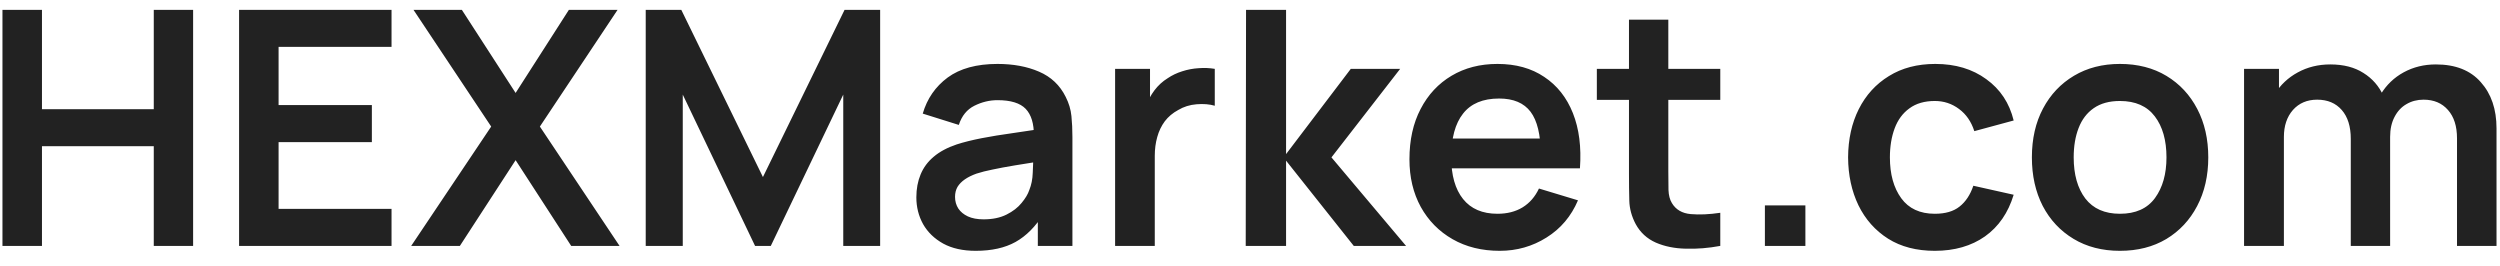 <svg width="122" height="13" viewBox="0 0 122 13" fill="none" xmlns="http://www.w3.org/2000/svg">
<path d="M0.12 12V0.48H2.048V5.328H7.504V0.48H9.424V12H7.504V7.136H2.048V12H0.12ZM11.667 12V0.48H19.107V2.288H13.595V5.128H18.147V6.936H13.595V10.192H19.107V12H11.667ZM20.066 12L23.97 6.176L20.178 0.48H22.538L25.162 4.536L27.762 0.48H30.138L26.346 6.176L30.234 12H27.874L25.162 7.816L22.442 12H20.066ZM31.511 12V0.48H33.247L37.231 8.64L41.215 0.48H42.951V12H41.151V4.616L37.615 12H36.847L33.319 4.616V12H31.511ZM47.614 12.24C46.99 12.24 46.462 12.123 46.03 11.888C45.598 11.648 45.27 11.331 45.046 10.936C44.828 10.541 44.718 10.107 44.718 9.632C44.718 9.216 44.788 8.843 44.926 8.512C45.065 8.176 45.278 7.888 45.566 7.648C45.854 7.403 46.227 7.203 46.686 7.048C47.033 6.936 47.438 6.835 47.902 6.744C48.371 6.653 48.878 6.571 49.422 6.496C49.971 6.416 50.545 6.331 51.142 6.24L50.454 6.632C50.459 6.035 50.326 5.595 50.054 5.312C49.782 5.029 49.324 4.888 48.678 4.888C48.289 4.888 47.913 4.979 47.55 5.16C47.188 5.341 46.934 5.653 46.79 6.096L45.03 5.544C45.243 4.813 45.649 4.227 46.246 3.784C46.849 3.341 47.66 3.12 48.678 3.12C49.446 3.12 50.121 3.245 50.702 3.496C51.289 3.747 51.724 4.157 52.006 4.728C52.161 5.032 52.254 5.344 52.286 5.664C52.318 5.979 52.334 6.323 52.334 6.696V12H50.646V10.128L50.926 10.432C50.537 11.056 50.081 11.515 49.558 11.808C49.041 12.096 48.393 12.24 47.614 12.24ZM47.998 10.704C48.435 10.704 48.809 10.627 49.118 10.472C49.428 10.317 49.673 10.128 49.854 9.904C50.041 9.68 50.166 9.469 50.23 9.272C50.331 9.027 50.388 8.747 50.398 8.432C50.414 8.112 50.422 7.853 50.422 7.656L51.014 7.832C50.433 7.923 49.934 8.003 49.518 8.072C49.102 8.141 48.745 8.208 48.446 8.272C48.148 8.331 47.883 8.397 47.654 8.472C47.43 8.552 47.241 8.645 47.086 8.752C46.931 8.859 46.812 8.981 46.726 9.12C46.646 9.259 46.606 9.421 46.606 9.608C46.606 9.821 46.66 10.011 46.766 10.176C46.873 10.336 47.028 10.464 47.23 10.56C47.438 10.656 47.694 10.704 47.998 10.704ZM54.417 12V3.36H56.121V5.464L55.913 5.192C56.02 4.904 56.161 4.643 56.337 4.408C56.518 4.168 56.734 3.971 56.985 3.816C57.198 3.672 57.433 3.56 57.689 3.48C57.95 3.395 58.217 3.344 58.489 3.328C58.761 3.307 59.025 3.317 59.281 3.36V5.16C59.025 5.085 58.729 5.061 58.393 5.088C58.062 5.115 57.764 5.208 57.497 5.368C57.23 5.512 57.011 5.696 56.841 5.92C56.675 6.144 56.553 6.4 56.473 6.688C56.393 6.971 56.353 7.277 56.353 7.608V12H54.417ZM60.791 12L60.807 0.48H62.76V7.52L65.919 3.36H68.328L64.975 7.68L68.615 12H66.064L62.76 7.84V12H60.791ZM73.189 12.24C72.314 12.24 71.546 12.051 70.885 11.672C70.223 11.293 69.706 10.768 69.333 10.096C68.965 9.424 68.781 8.651 68.781 7.776C68.781 6.832 68.962 6.013 69.325 5.32C69.687 4.621 70.191 4.08 70.837 3.696C71.482 3.312 72.229 3.12 73.077 3.12C73.973 3.12 74.733 3.331 75.357 3.752C75.986 4.168 76.453 4.757 76.757 5.52C77.061 6.283 77.175 7.181 77.101 8.216H75.189V7.512C75.183 6.573 75.018 5.888 74.693 5.456C74.367 5.024 73.855 4.808 73.157 4.808C72.367 4.808 71.781 5.053 71.397 5.544C71.013 6.029 70.821 6.741 70.821 7.68C70.821 8.555 71.013 9.232 71.397 9.712C71.781 10.192 72.341 10.432 73.077 10.432C73.551 10.432 73.959 10.328 74.301 10.12C74.647 9.907 74.914 9.6 75.101 9.2L77.005 9.776C76.674 10.555 76.162 11.16 75.469 11.592C74.781 12.024 74.021 12.24 73.189 12.24ZM70.213 8.216V6.76H76.157V8.216H70.213ZM83.95 12C83.379 12.107 82.819 12.152 82.27 12.136C81.726 12.125 81.238 12.027 80.806 11.84C80.374 11.648 80.046 11.347 79.822 10.936C79.624 10.563 79.52 10.181 79.51 9.792C79.499 9.403 79.494 8.963 79.494 8.472V0.96H81.414V8.36C81.414 8.707 81.416 9.011 81.422 9.272C81.432 9.533 81.488 9.747 81.59 9.912C81.782 10.232 82.088 10.411 82.51 10.448C82.931 10.485 83.411 10.464 83.95 10.384V12ZM77.926 4.872V3.36H83.95V4.872H77.926ZM86.127 12V10.024H88.103V12H86.127ZM94.419 12.24C93.528 12.24 92.768 12.043 92.139 11.648C91.51 11.248 91.027 10.704 90.691 10.016C90.36 9.328 90.192 8.549 90.187 7.68C90.192 6.795 90.365 6.011 90.707 5.328C91.053 4.64 91.544 4.101 92.179 3.712C92.814 3.317 93.568 3.12 94.443 3.12C95.424 3.12 96.254 3.368 96.931 3.864C97.614 4.355 98.059 5.027 98.267 5.88L96.347 6.4C96.198 5.936 95.95 5.576 95.603 5.32C95.256 5.059 94.862 4.928 94.419 4.928C93.918 4.928 93.504 5.048 93.179 5.288C92.853 5.523 92.614 5.848 92.459 6.264C92.304 6.68 92.227 7.152 92.227 7.68C92.227 8.501 92.411 9.165 92.779 9.672C93.147 10.179 93.694 10.432 94.419 10.432C94.931 10.432 95.334 10.315 95.627 10.08C95.925 9.845 96.15 9.507 96.299 9.064L98.267 9.504C98 10.384 97.534 11.061 96.867 11.536C96.2 12.005 95.384 12.24 94.419 12.24ZM103.452 12.24C102.588 12.24 101.833 12.045 101.188 11.656C100.542 11.267 100.041 10.731 99.684 10.048C99.332 9.36 99.156 8.571 99.156 7.68C99.156 6.773 99.337 5.979 99.7 5.296C100.062 4.613 100.566 4.08 101.212 3.696C101.857 3.312 102.604 3.12 103.452 3.12C104.321 3.12 105.078 3.315 105.724 3.704C106.369 4.093 106.87 4.632 107.228 5.32C107.585 6.003 107.764 6.789 107.764 7.68C107.764 8.576 107.582 9.368 107.22 10.056C106.862 10.739 106.361 11.275 105.716 11.664C105.07 12.048 104.316 12.24 103.452 12.24ZM103.452 10.432C104.22 10.432 104.79 10.176 105.164 9.664C105.537 9.152 105.724 8.491 105.724 7.68C105.724 6.843 105.534 6.176 105.156 5.68C104.777 5.179 104.209 4.928 103.452 4.928C102.934 4.928 102.508 5.045 102.172 5.28C101.841 5.509 101.596 5.832 101.436 6.248C101.276 6.659 101.196 7.136 101.196 7.68C101.196 8.517 101.385 9.187 101.764 9.688C102.148 10.184 102.71 10.432 103.452 10.432ZM119.902 12V6.752C119.902 6.16 119.756 5.699 119.462 5.368C119.169 5.032 118.772 4.864 118.27 4.864C117.961 4.864 117.684 4.936 117.438 5.08C117.193 5.219 116.998 5.427 116.854 5.704C116.71 5.976 116.638 6.301 116.638 6.68L115.782 6.176C115.777 5.579 115.91 5.053 116.182 4.6C116.46 4.141 116.833 3.784 117.302 3.528C117.772 3.272 118.294 3.144 118.87 3.144C119.825 3.144 120.556 3.432 121.062 4.008C121.574 4.579 121.83 5.331 121.83 6.264V12H119.902ZM109.51 12V3.36H111.214V6.04H111.454V12H109.51ZM114.718 12V6.776C114.718 6.173 114.572 5.704 114.278 5.368C113.985 5.032 113.585 4.864 113.078 4.864C112.588 4.864 112.193 5.032 111.894 5.368C111.601 5.704 111.454 6.141 111.454 6.68L110.59 6.104C110.59 5.544 110.729 5.04 111.006 4.592C111.284 4.144 111.657 3.792 112.126 3.536C112.601 3.275 113.132 3.144 113.718 3.144C114.364 3.144 114.902 3.283 115.334 3.56C115.772 3.832 116.097 4.205 116.31 4.68C116.529 5.149 116.638 5.68 116.638 6.272V12H114.718Z" fill="#222222"/>
</svg>
